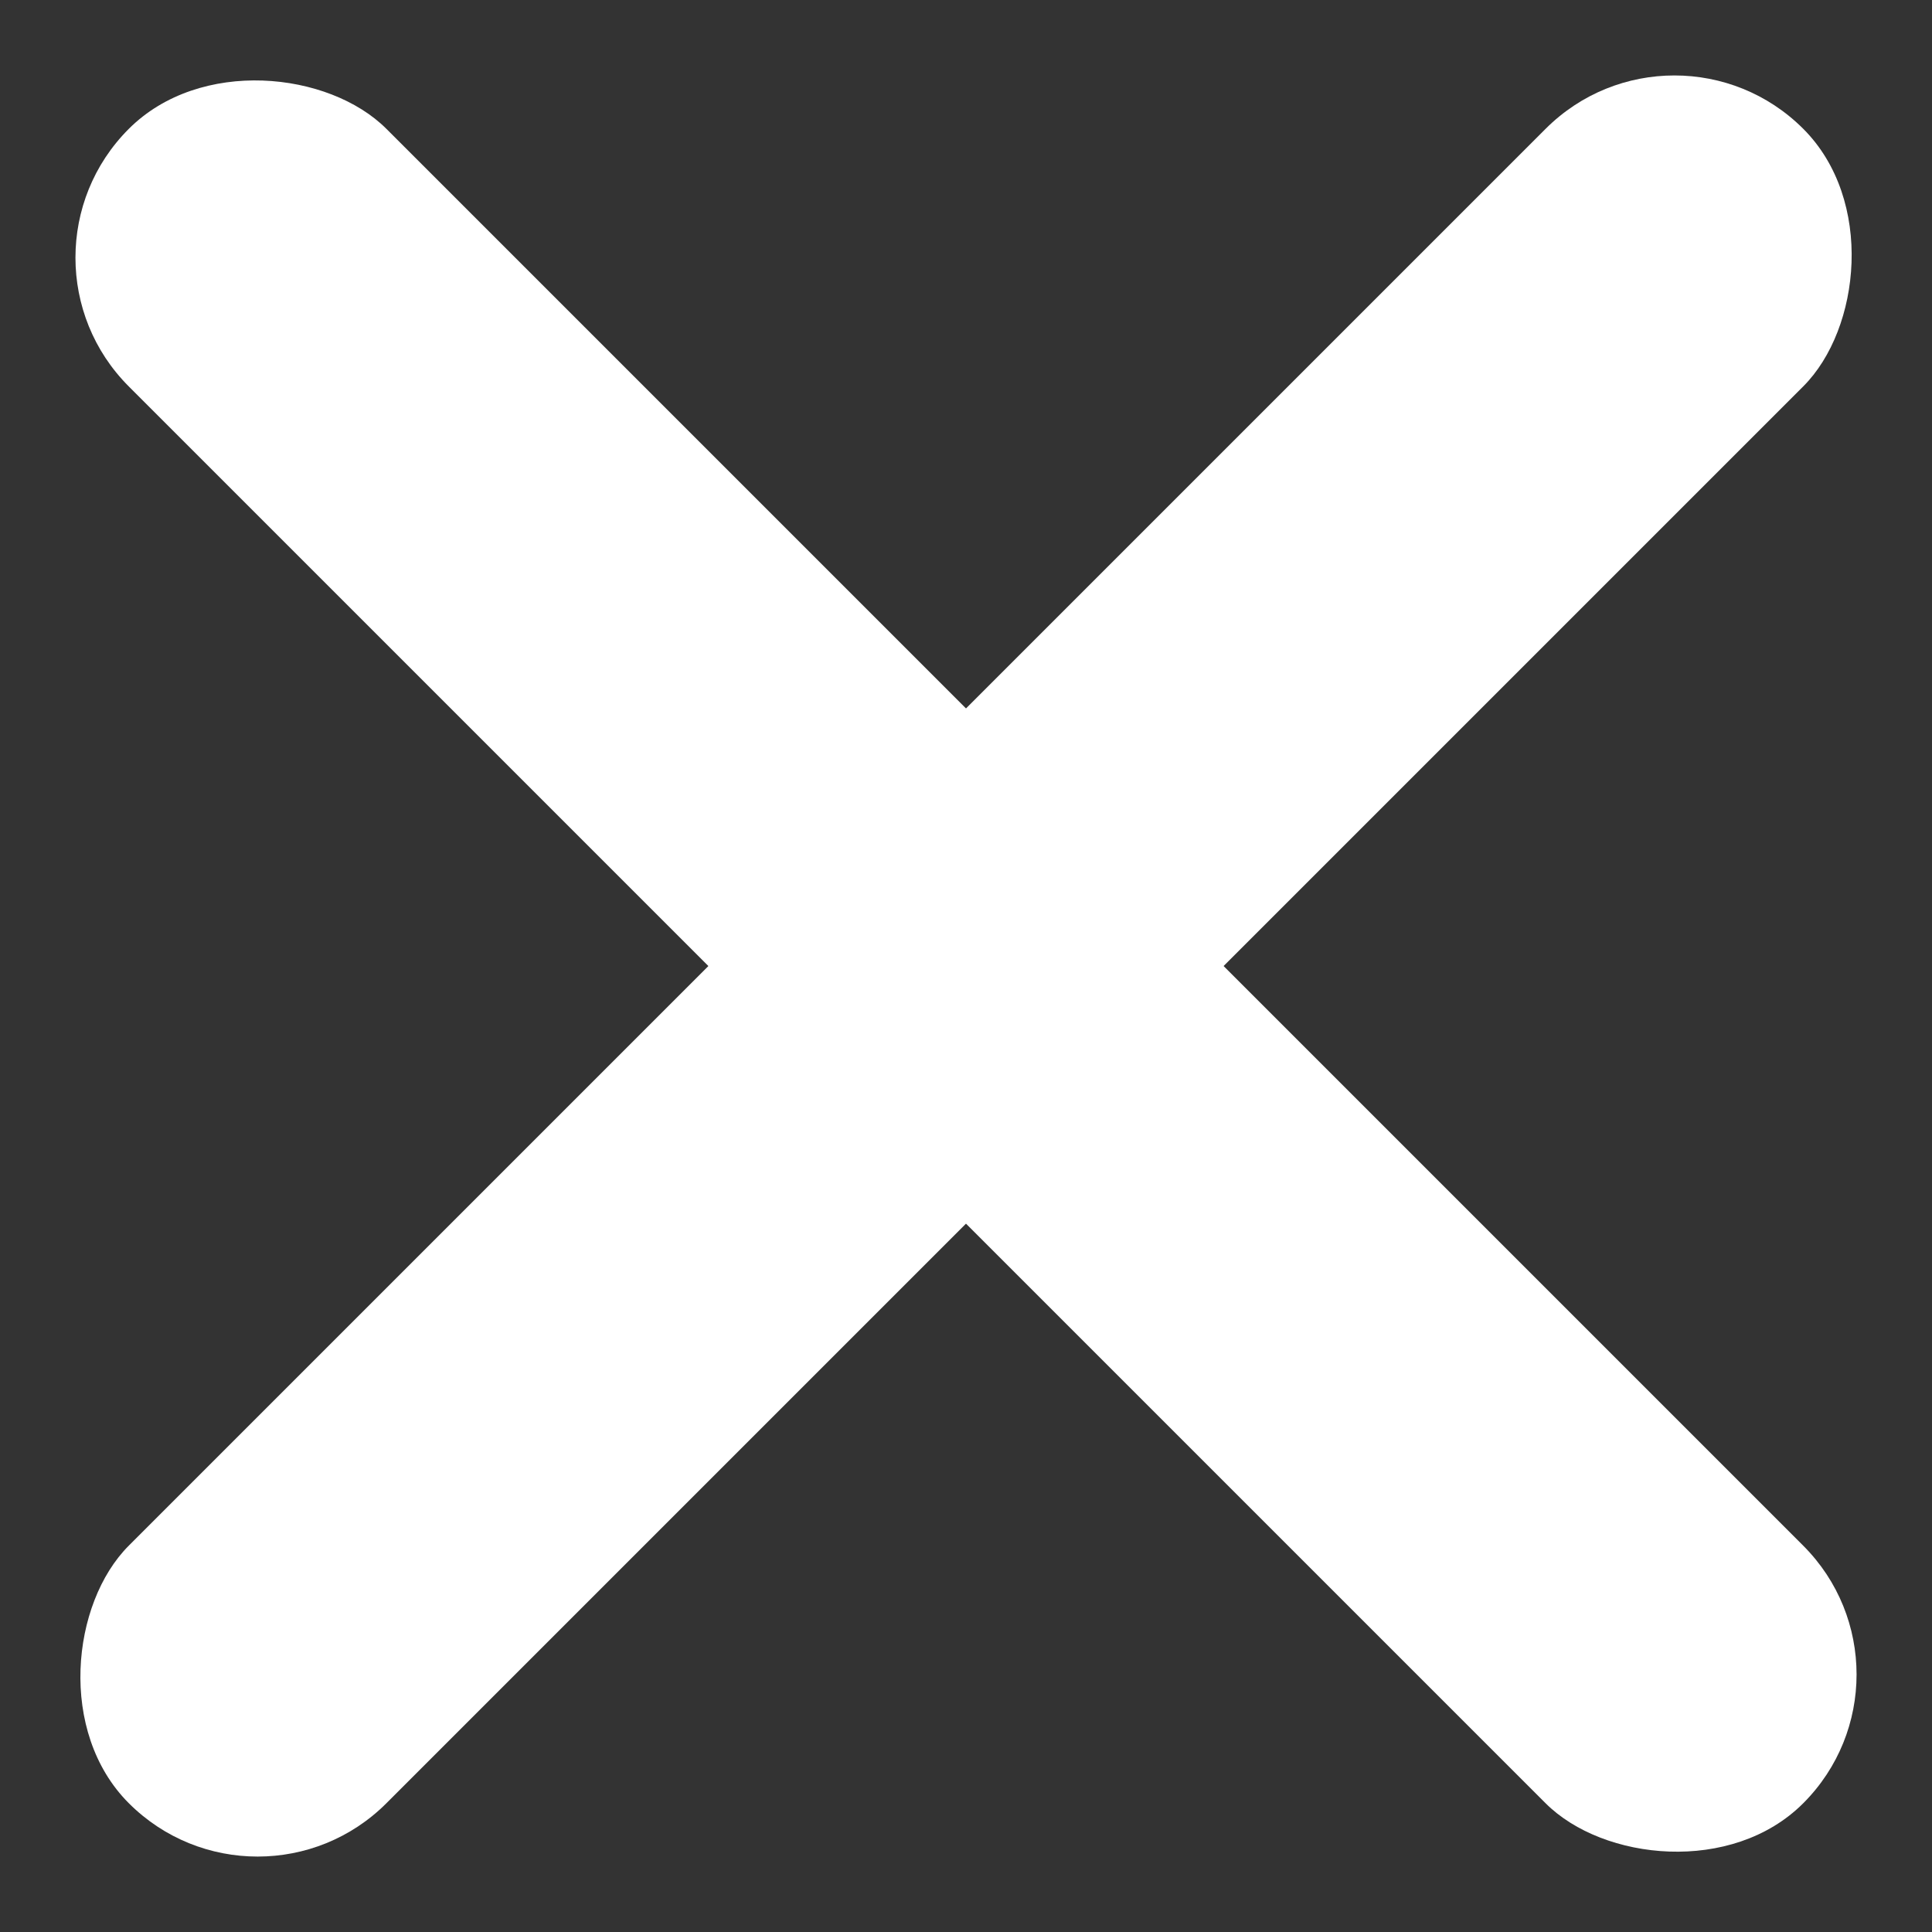 <svg xmlns="http://www.w3.org/2000/svg" width="21.213" height="21.213" viewBox="0 0 21.213 21.213"><rect x="0" y="0" width="21.213" height="21.213" fill="#333333" stroke="none"/><defs><style>.a{fill:#fff;}</style></defs><g transform="translate(-314.393 -41.393)"><rect class="a" width="4" height="26" rx="2" transform="translate(332.778 41.393) rotate(45)"/><rect class="a" width="4" height="26" rx="2" transform="translate(314.393 44.222) rotate(-45)"/></g></svg>